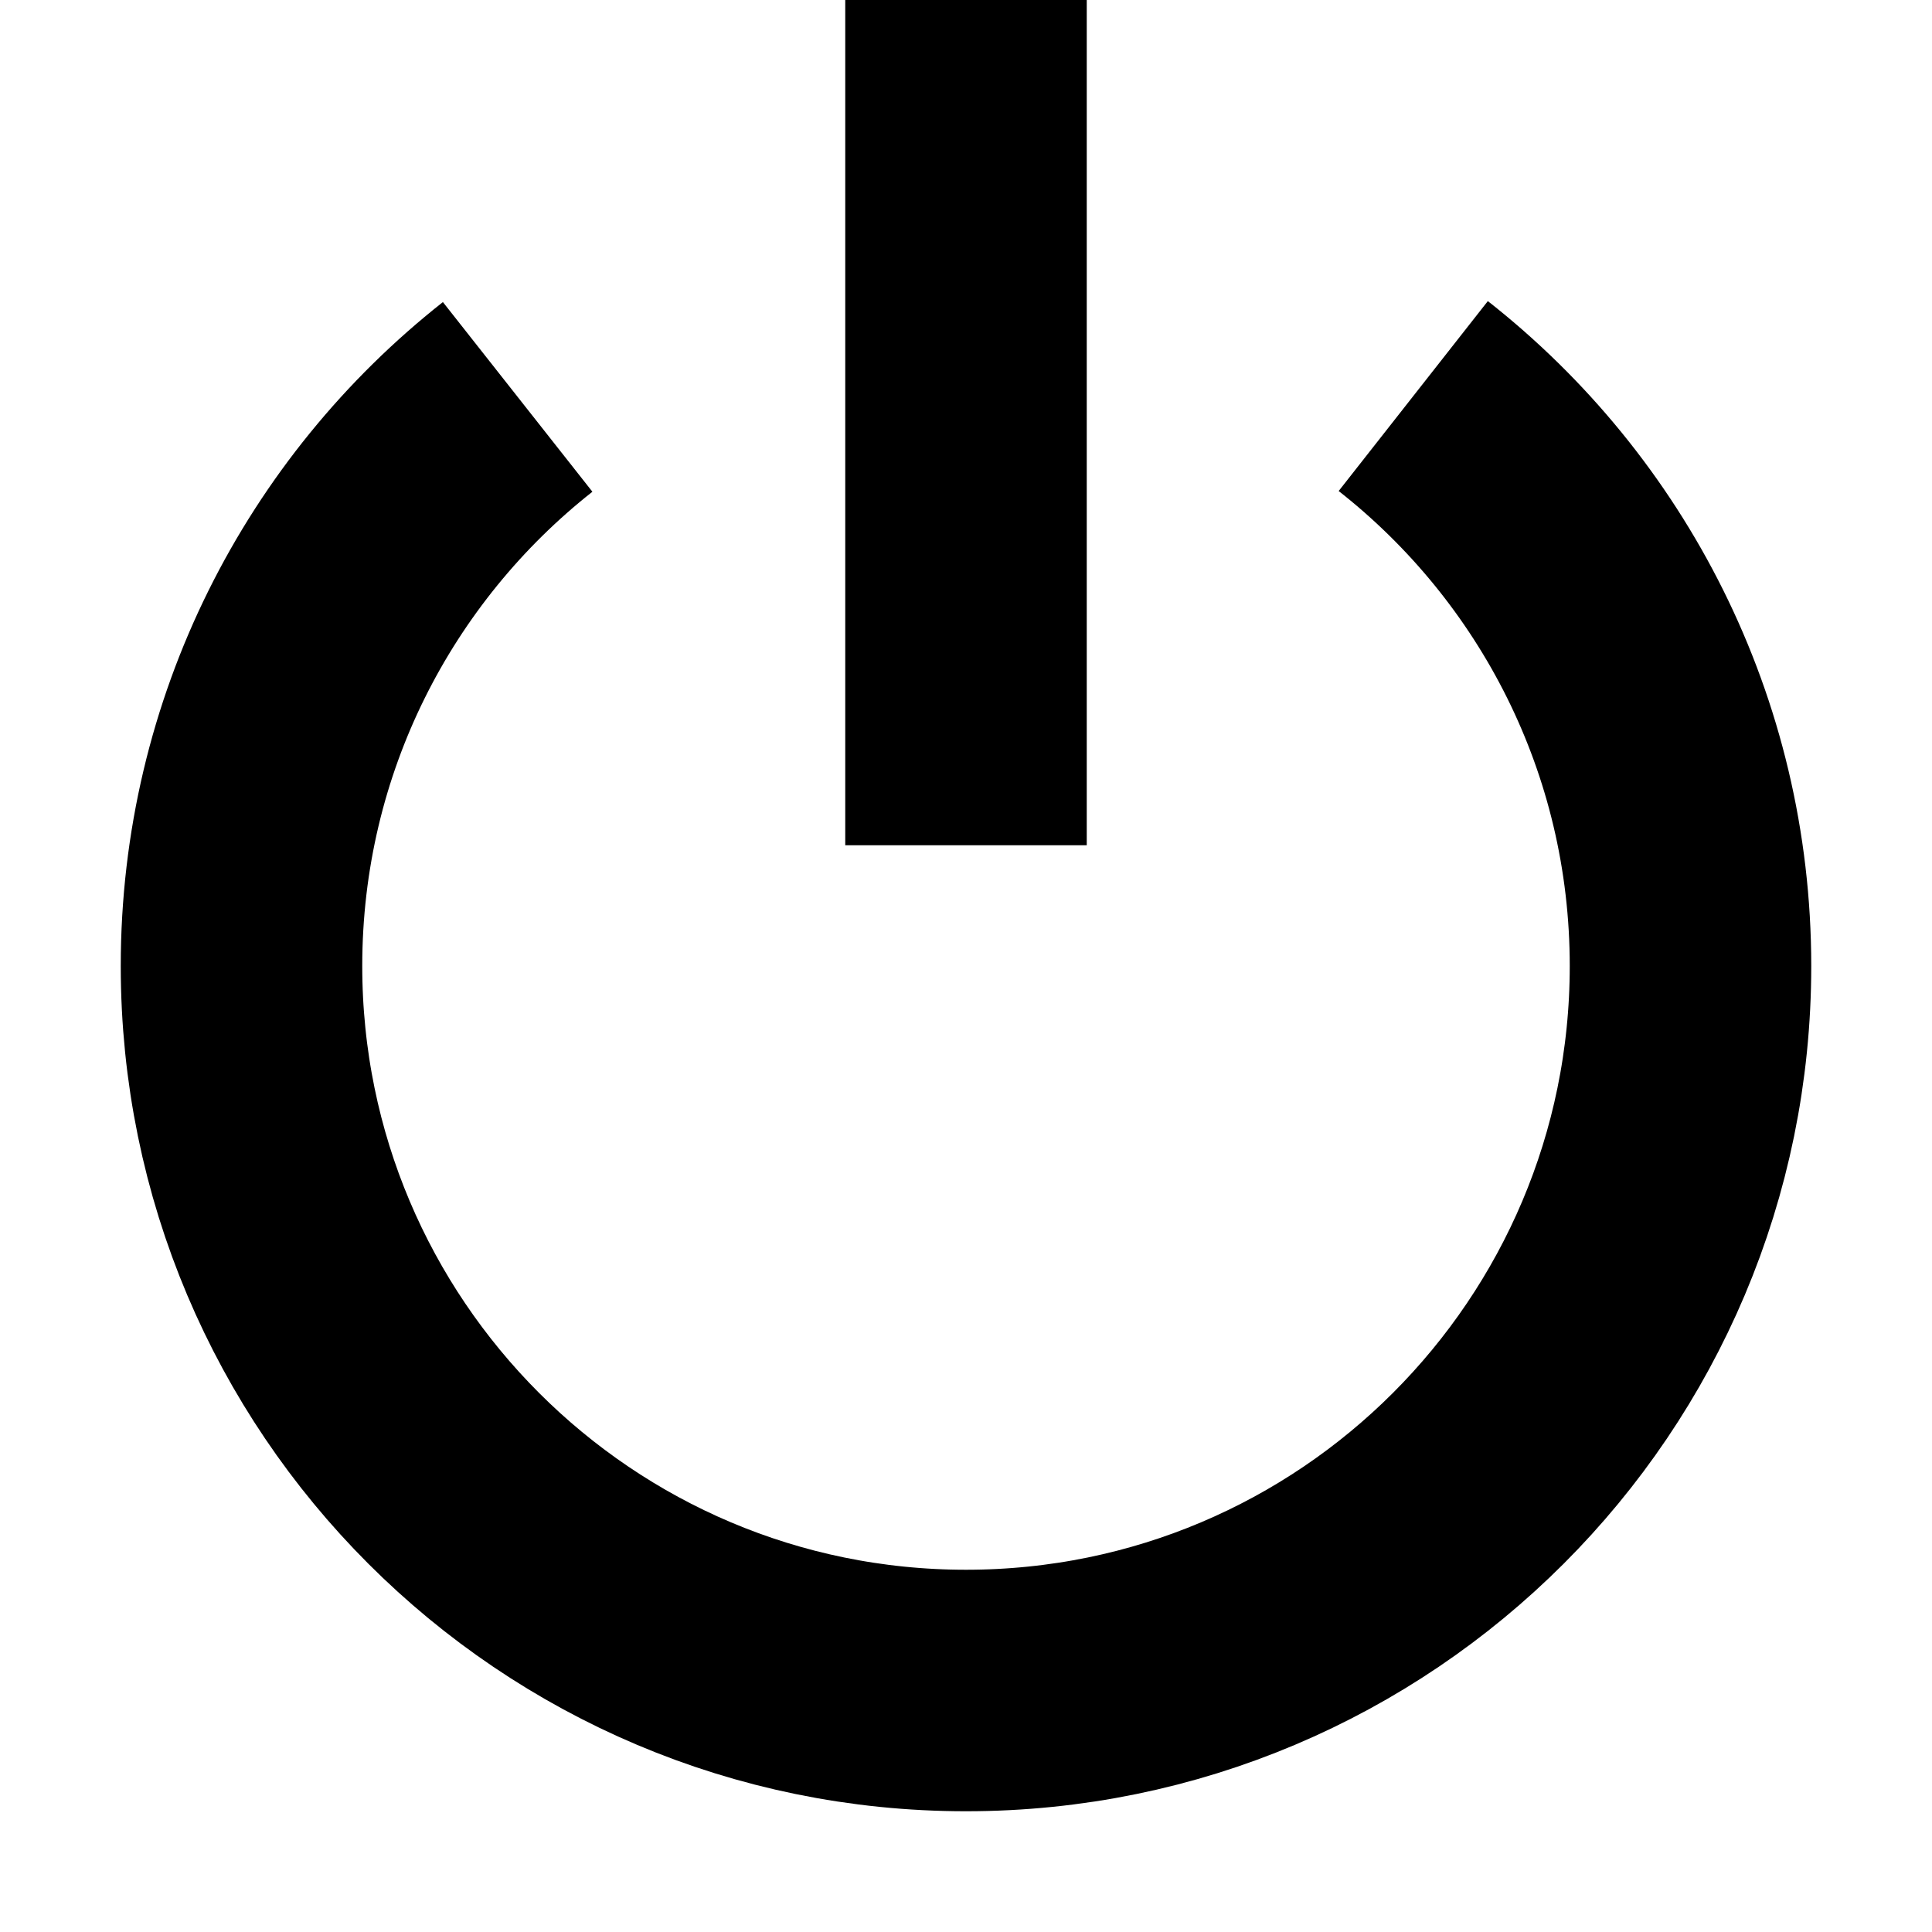 <svg version="1.1" xmlns="http://www.w3.org/2000/svg" width="16" height="16" data-icon="power-standby" class="iconic iconic-power-standby iconic-size-sm" viewBox="0 0 16 16">
  <g class="iconic-metadata">
    <title>Power Standby</title>
  </g>
  <g class="iconic-container" data-width="14" data-height="15" transform="translate(1)">
    <path stroke="#000" stroke-width="2" d="M10.704 3.28c1.398 1.098 2.296 2.805 2.296 4.72 0 3.314-2.686 6-6 6s-6-2.686-6-6c0-1.912.894-3.615 2.287-4.713" class="iconic-power-standby-circle iconic-property-stroke" fill="none" />
    <path stroke="#000" stroke-width="2" stroke-linecap="square" class="iconic-power-standby-line iconic-property-accent iconic-property-stroke" fill="none" d="M7 1v5" />
  </g>
</svg>
